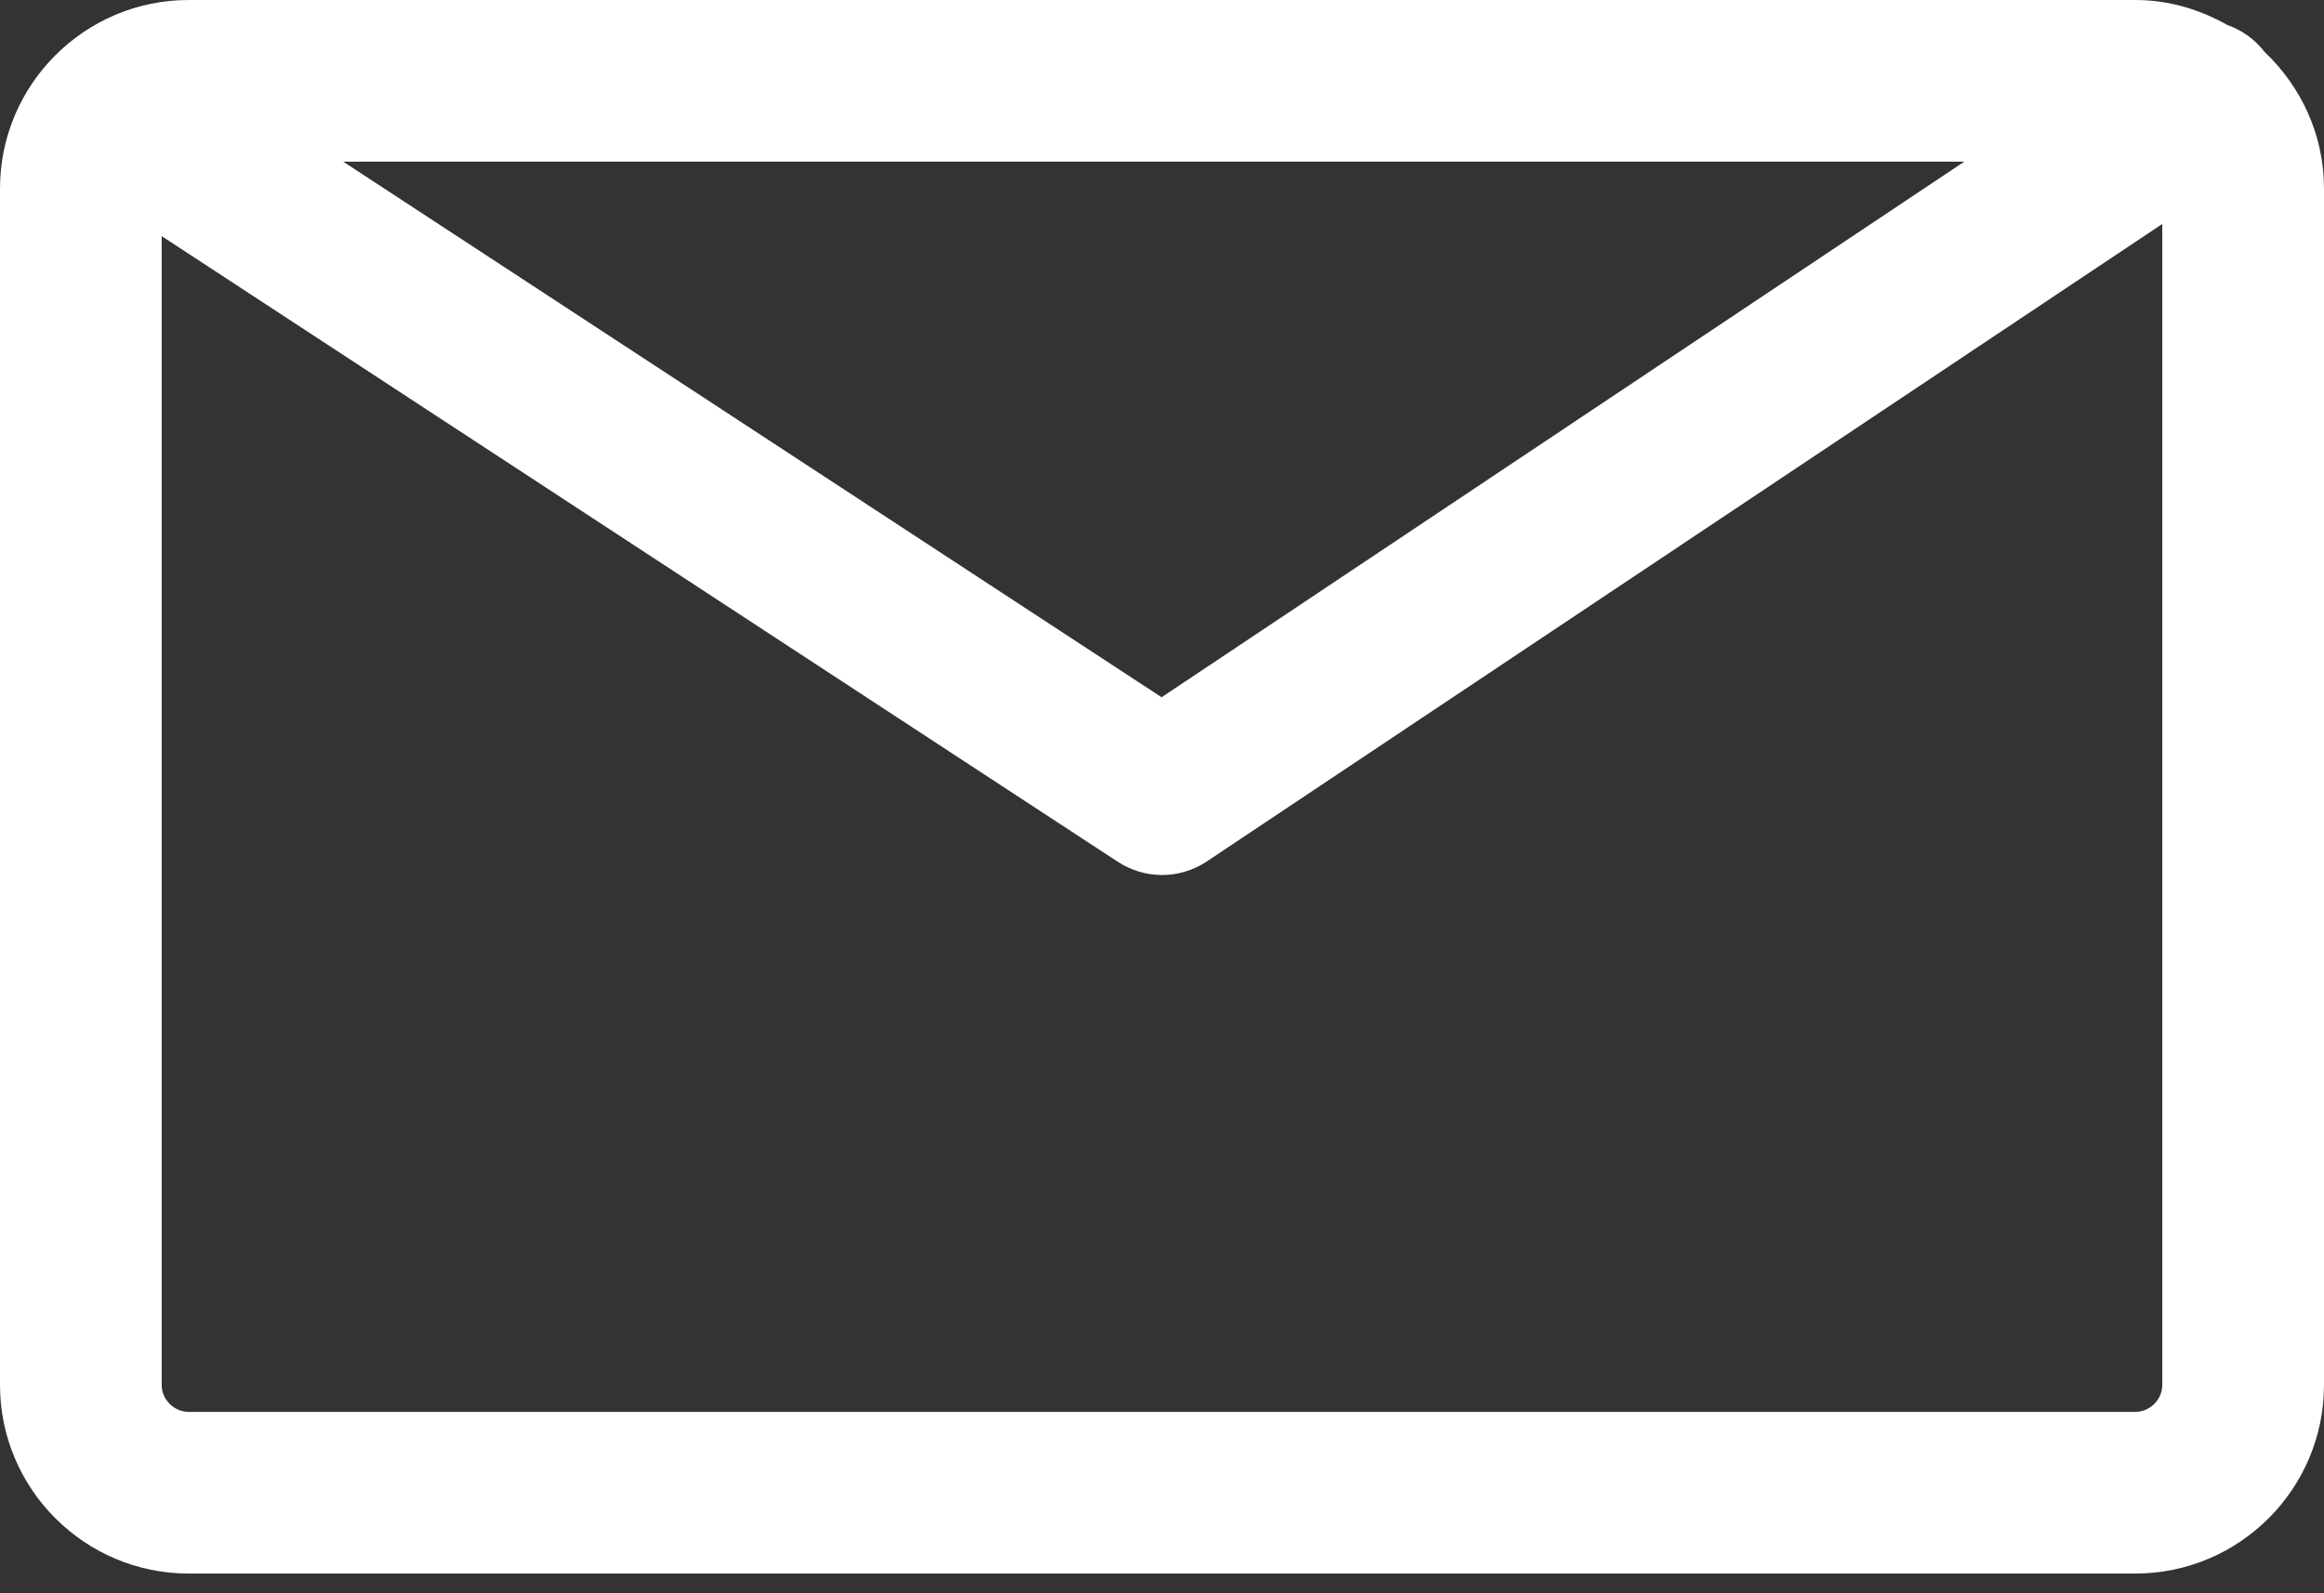 <svg width="70" height="48" viewBox="0 0 70 48" fill="none" xmlns="http://www.w3.org/2000/svg">
<rect x="0" y="0" width="70" height="48" fill="#333333" stroke="none"/>
<path fill-rule="evenodd" clip-rule="evenodd" d="M64.318 42.535H5.682C5.242 42.535 4.87 42.165 4.87 41.724V7.114L33.666 25.961C34.072 26.226 34.535 26.361 34.999 26.361C35.472 26.361 35.942 26.224 36.352 25.951L65.129 6.747V41.724C65.129 42.165 64.758 42.535 64.318 42.535ZM59.165 4.87L34.988 21.006L10.337 4.87H59.165ZM67.092 0.755C66.268 0.289 65.331 0 64.318 0H5.682C2.55 0 0 2.549 0 5.682V41.724C0 44.857 2.55 47.406 5.682 47.406H64.318C67.45 47.406 70 44.857 70 41.724V5.682C70 4.06 69.307 2.604 68.213 1.567C67.915 1.182 67.526 0.906 67.092 0.755Z" fill="white"/>
</svg>
